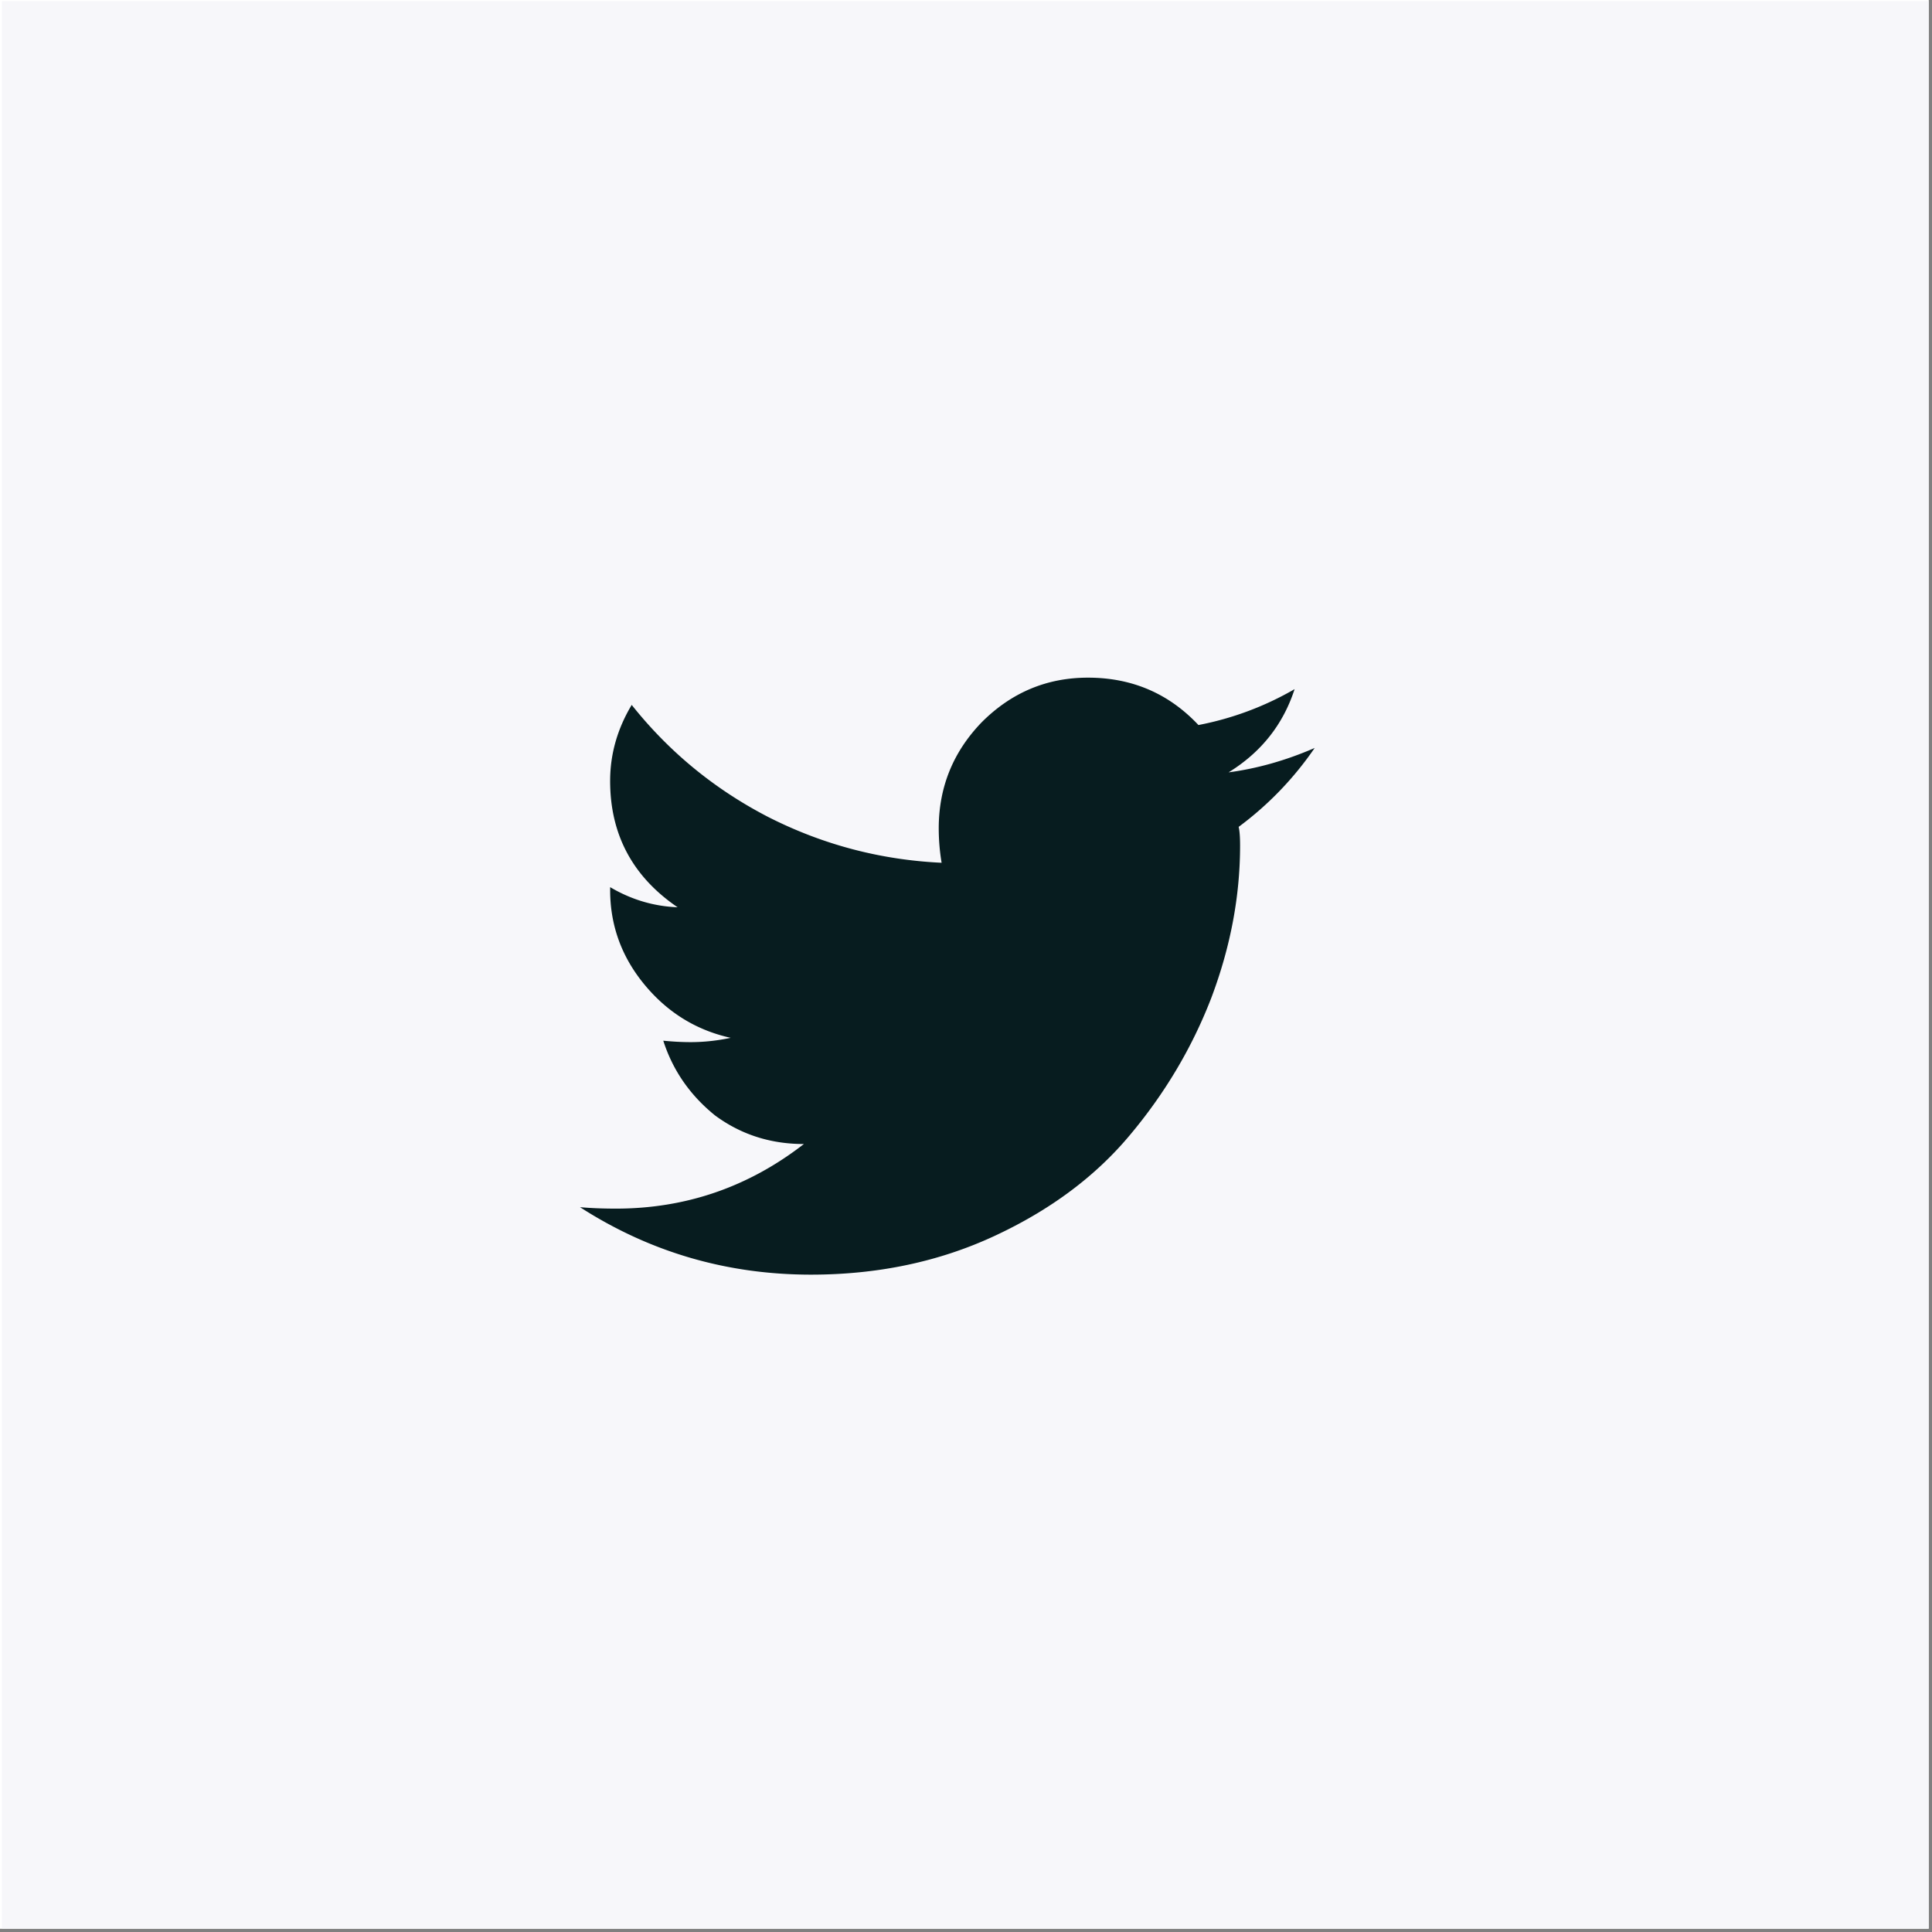 <svg xmlns="http://www.w3.org/2000/svg" width="189" viewBox="0 0 141.75 141.75" height="189" version="1.0"><rect x="0" y="0" width="141.75" height="141.75" fill="#808080" stroke="none"/><defs><clipPath id="a"><path d="M0 0h141.5v141.5H0Zm0 0"/></clipPath><clipPath id="b"><path d="M42.445 49H97v45H42.445Zm0 0"/></clipPath></defs><g clip-path="url(#a)"><path fill="#fff" d="M0 0h141.5v141.5H0Zm0 0"/><path fill="#fff" d="M0 0h141.5v141.5H0Zm0 0"/><path fill="#fff" d="M277.11.7c-8.34-6.954-19.005-10.313-30.41-11.845-15.825-2.128-33.09-.718-46.876-1.52-35.527-2.054-71.097-3.323-106.656-3.19-35.594.132-71.168 1.664-106.676 5.203-16.98 1.695-39.332 2.156-57.207 9.113-12.918 5.031-23.558 13.363-28.754 27.508-2.652 7.222-3.11 15.02-2.488 22.941.863 11.008 3.84 22.266 5.309 32.414 1.89 13.043 1.925 27.375 5.015 40.547 2.192 9.348 5.89 18.117 12.59 25.57 7.258 8.063 17.625 12.036 29.016 13.793 15.527 2.391 32.976.657 45.992.828 17.797.235 35.46-.468 53.082-1.648 26.332-1.766 52.574-4.59 79.031-6.902 9.926-.867 26.54-3.973 40.652-5.313 5.653-.531 10.883-.793 15.043-.457.579 2.184 2.055 7.82 2.211 8.551.79 3.664 1.305 7.394 1.664 11.156.551 5.758.735 11.574.934 17.297.047 1.274-.484 5.684-.39 8.387.07 2.062.699 3.554 1.234 4.183.12.145 3.918 1.95 6.383-1.257 2.214-2.875 7.511-10.215 7.964-10.926a356.996 356.996 0 0 0 11.665-19.797c3.539-6.45 6.898-12.996 10.16-19.664 9.847-1.246 22.73-2.09 34.148-5.211 8.707-2.375 16.57-6.086 21.95-11.992 3.257-3.578 5.34-7.871 6.671-12.48 1.828-6.337 2.219-13.294 2.57-19.59.84-14.95 3.434-44.989-.753-67.95-2.188-12.015-6.325-22.12-13.075-27.75Zm6.831 95.304c-.324 5.793-.62 12.207-2.308 18.039-1.031 3.578-2.594 6.934-5.121 9.71-4.535 4.981-11.262 7.946-18.61 9.95-11.472 3.129-24.46 3.863-34.156 5.137a3.468 3.468 0 0 0-2.351 1.383 3.49 3.49 0 0 0-1.747 1.672c-3.324 6.808-6.746 13.492-10.355 20.074a346.875 346.875 0 0 1-11.438 19.406c-.171.273-1.09 1.566-2.27 3.188v-.063c-.202-5.86-.398-11.82-.96-17.719-.387-4.031-.945-8.031-1.785-11.96-.235-1.075-1.7-8.442-3.031-11.083-.989-1.968-2.496-2.64-3.422-2.765-4.805-.637-11.262-.418-18.317.254-14.093 1.335-30.687 4.437-40.601 5.304-26.41 2.305-52.606 5.13-78.887 6.89-17.441 1.165-34.918 1.868-52.523 1.634-12.739-.168-29.82 1.597-45.02-.746-9.723-1.5-18.676-4.668-24.871-11.555-5.883-6.543-9.055-14.277-10.98-22.484-3.043-12.977-3.04-27.102-4.903-39.954-1.45-10.004-4.406-21.101-5.258-31.957-.539-6.894-.226-13.687 2.082-19.976 4.442-12.094 13.668-19.09 24.715-23.39 17.293-6.731 38.938-7.036 55.364-8.673C22.472-7.195 57.823-8.719 93.195-8.848c35.414-.129 70.84 1.13 106.227 3.18 13.625.79 30.7-.637 46.344 1.469 10.05 1.347 19.507 4.152 26.859 10.281 7.39 6.164 10.523 18.848 11.953 32.867 2.117 20.707.074 44.406-.637 57.055Zm0 0" fill-rule="evenodd"/><path fill="#f7f7fa" d="M149.137.082H.14v141.52h148.996Zm0 0"/></g><g clip-path="url(#b)"><path fill="#071c1f" d="M90.879 60.668c.07.281.105.738.105 1.371 0 3.719-.703 7.438-2.105 11.16-1.406 3.649-3.406 7.02-6 10.106-2.527 3.02-5.828 5.476-9.899 7.37-4.07 1.895-8.562 2.845-13.476 2.845-6.176 0-11.824-1.653-16.95-4.95.774.07 1.653.106 2.633.106 5.126 0 9.723-1.582 13.793-4.739-2.457 0-4.632-.703-6.527-2.105-1.824-1.477-3.09-3.3-3.789-5.477.7.07 1.367.106 2 .106.98 0 1.965-.106 2.945-.316-2.527-.56-4.632-1.86-6.316-3.895-1.684-2.035-2.527-4.352-2.527-6.95v-.21c1.547.914 3.195 1.406 4.949 1.476-3.297-2.246-4.95-5.336-4.95-9.265 0-1.965.528-3.824 1.583-5.582 2.734 3.441 6.07 6.18 10 8.215 4 2.035 8.246 3.156 12.738 3.367a15.29 15.29 0 0 1-.211-2.528c0-3.015 1.055-5.613 3.16-7.789 2.176-2.175 4.77-3.265 7.79-3.265 3.226 0 5.929 1.16 8.105 3.476a22.554 22.554 0 0 0 7.054-2.633c-.843 2.598-2.457 4.633-4.843 6.106 2.105-.281 4.21-.875 6.316-1.79a24.244 24.244 0 0 1-5.578 5.79Zm0 0"/></g></svg>